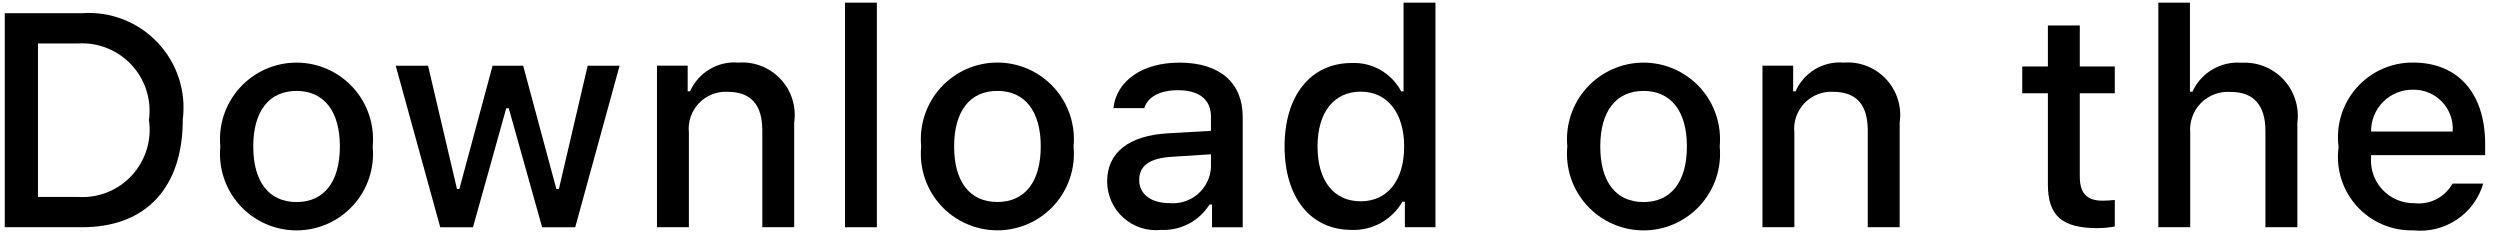 <svg width="83" height="8" viewBox="0 0 83 8" fill="none" xmlns="http://www.w3.org/2000/svg">
<path d="M2.725 0.438C3.189 0.404 3.654 0.475 4.088 0.643C4.522 0.811 4.912 1.074 5.232 1.412C5.552 1.75 5.793 2.154 5.938 2.596C6.082 3.039 6.127 3.507 6.068 3.969C6.068 6.239 4.841 7.544 2.725 7.544H0.158V0.438H2.725ZM1.261 6.539H2.601C2.933 6.559 3.265 6.505 3.573 6.38C3.881 6.255 4.157 6.064 4.381 5.819C4.606 5.574 4.773 5.282 4.87 4.965C4.968 4.647 4.993 4.312 4.945 3.983C4.99 3.656 4.962 3.323 4.863 3.008C4.764 2.692 4.596 2.403 4.372 2.16C4.148 1.917 3.873 1.727 3.567 1.603C3.261 1.479 2.931 1.424 2.601 1.442H1.261V6.539Z" fill="black"/>
<path d="M7.315 4.862C7.281 4.509 7.321 4.154 7.433 3.818C7.545 3.482 7.726 3.173 7.964 2.911C8.202 2.649 8.492 2.44 8.816 2.296C9.14 2.153 9.49 2.079 9.844 2.079C10.198 2.079 10.548 2.153 10.872 2.296C11.195 2.44 11.486 2.649 11.724 2.911C11.962 3.173 12.143 3.482 12.255 3.818C12.366 4.154 12.407 4.509 12.373 4.862C12.407 5.214 12.367 5.571 12.256 5.907C12.145 6.244 11.964 6.553 11.726 6.815C11.488 7.078 11.197 7.288 10.873 7.431C10.549 7.575 10.198 7.649 9.844 7.649C9.489 7.649 9.139 7.575 8.815 7.431C8.491 7.288 8.2 7.078 7.962 6.815C7.724 6.553 7.543 6.244 7.432 5.907C7.32 5.571 7.28 5.214 7.315 4.862V4.862ZM11.284 4.862C11.284 3.699 10.762 3.019 9.846 3.019C8.926 3.019 8.408 3.699 8.408 4.862C8.408 6.034 8.926 6.708 9.846 6.708C10.762 6.708 11.284 6.029 11.284 4.862H11.284Z" fill="black"/>
<path d="M19.097 7.545H17.999L16.891 3.595H16.807L15.703 7.545H14.616L13.138 2.182H14.211L15.172 6.274H15.251L16.354 2.182H17.369L18.471 6.274H18.555L19.511 2.182H20.57L19.097 7.545Z" fill="black"/>
<path d="M21.812 2.181H22.831V3.033H22.91C23.045 2.727 23.271 2.471 23.558 2.299C23.845 2.128 24.178 2.05 24.511 2.078C24.772 2.058 25.034 2.097 25.277 2.193C25.521 2.288 25.74 2.437 25.919 2.629C26.097 2.82 26.23 3.049 26.307 3.299C26.385 3.549 26.405 3.813 26.367 4.072V7.544H25.309V4.338C25.309 3.476 24.934 3.048 24.151 3.048C23.974 3.039 23.797 3.069 23.633 3.136C23.469 3.202 23.32 3.304 23.199 3.433C23.077 3.562 22.985 3.716 22.928 3.884C22.872 4.052 22.852 4.23 22.871 4.407V7.544H21.812L21.812 2.181Z" fill="black"/>
<path d="M28.054 0.088H29.112V7.544H28.054V0.088Z" fill="black"/>
<path d="M30.583 4.86C30.549 4.507 30.59 4.152 30.702 3.816C30.814 3.48 30.994 3.171 31.232 2.909C31.471 2.647 31.761 2.438 32.085 2.294C32.408 2.151 32.758 2.077 33.113 2.077C33.467 2.077 33.817 2.151 34.141 2.294C34.464 2.438 34.755 2.647 34.993 2.909C35.231 3.171 35.412 3.48 35.523 3.816C35.635 4.152 35.676 4.507 35.642 4.86C35.676 5.213 35.636 5.569 35.525 5.905C35.413 6.242 35.233 6.551 34.995 6.814C34.756 7.076 34.466 7.286 34.142 7.429C33.818 7.573 33.467 7.647 33.113 7.647C32.758 7.647 32.408 7.573 32.084 7.429C31.759 7.286 31.469 7.076 31.231 6.814C30.992 6.551 30.812 6.242 30.7 5.905C30.589 5.569 30.549 5.213 30.583 4.86V4.86ZM34.553 4.86C34.553 3.697 34.031 3.018 33.114 3.018C32.194 3.018 31.677 3.697 31.677 4.86C31.677 6.032 32.194 6.706 33.114 6.706C34.031 6.706 34.553 6.027 34.553 4.86H34.553Z" fill="black"/>
<path d="M36.757 6.028C36.757 5.063 37.476 4.507 38.752 4.427L40.204 4.344V3.881C40.204 3.314 39.83 2.995 39.106 2.995C38.515 2.995 38.106 3.211 37.989 3.591H36.964C37.072 2.669 37.938 2.079 39.155 2.079C40.5 2.079 41.258 2.748 41.258 3.881V7.545H40.239V6.791H40.155C39.985 7.062 39.747 7.282 39.464 7.43C39.181 7.578 38.864 7.648 38.544 7.633C38.319 7.657 38.092 7.633 37.877 7.563C37.661 7.493 37.463 7.379 37.295 7.228C37.126 7.076 36.991 6.891 36.899 6.685C36.806 6.478 36.758 6.255 36.757 6.028V6.028ZM40.204 5.57V5.122L38.895 5.206C38.156 5.255 37.821 5.506 37.821 5.979C37.821 6.462 38.24 6.743 38.816 6.743C38.984 6.76 39.155 6.743 39.317 6.692C39.479 6.642 39.629 6.56 39.758 6.451C39.888 6.341 39.994 6.207 40.071 6.056C40.147 5.904 40.193 5.739 40.204 5.57V5.57Z" fill="black"/>
<path d="M42.648 4.861C42.648 3.166 43.52 2.092 44.875 2.092C45.21 2.077 45.542 2.157 45.834 2.324C46.125 2.491 46.363 2.737 46.519 3.033H46.598V0.088H47.657V7.544H46.642V6.697H46.559C46.39 6.992 46.144 7.235 45.847 7.4C45.55 7.565 45.214 7.645 44.875 7.633C43.51 7.633 42.648 6.559 42.648 4.861ZM43.742 4.861C43.742 5.998 44.278 6.683 45.175 6.683C46.067 6.683 46.618 5.988 46.618 4.865C46.618 3.748 46.061 3.043 45.175 3.043C44.284 3.043 43.742 3.732 43.742 4.861H43.742Z" fill="black"/>
<path d="M52.035 4.862C52.002 4.509 52.042 4.154 52.154 3.818C52.266 3.482 52.446 3.173 52.684 2.911C52.922 2.649 53.213 2.44 53.536 2.296C53.86 2.153 54.211 2.079 54.565 2.079C54.919 2.079 55.269 2.153 55.592 2.296C55.916 2.44 56.206 2.649 56.445 2.911C56.683 3.173 56.864 3.482 56.975 3.818C57.087 4.154 57.127 4.509 57.094 4.862C57.128 5.214 57.088 5.571 56.977 5.907C56.865 6.244 56.684 6.553 56.446 6.815C56.208 7.078 55.918 7.288 55.594 7.431C55.27 7.575 54.919 7.649 54.565 7.649C54.21 7.649 53.859 7.575 53.535 7.431C53.211 7.288 52.921 7.078 52.683 6.815C52.444 6.553 52.264 6.244 52.152 5.907C52.041 5.571 52.001 5.214 52.035 4.862V4.862ZM56.005 4.862C56.005 3.699 55.483 3.019 54.566 3.019C53.646 3.019 53.129 3.699 53.129 4.862C53.129 6.034 53.646 6.708 54.566 6.708C55.483 6.708 56.005 6.029 56.005 4.862Z" fill="black"/>
<path d="M58.514 2.181H59.533V3.033H59.612C59.746 2.727 59.973 2.471 60.259 2.299C60.546 2.128 60.88 2.05 61.212 2.078C61.473 2.058 61.736 2.097 61.979 2.193C62.223 2.288 62.442 2.437 62.62 2.629C62.798 2.82 62.931 3.049 63.009 3.299C63.087 3.549 63.107 3.813 63.069 4.072V7.544H62.01V4.338C62.01 3.476 61.636 3.048 60.853 3.048C60.676 3.039 60.499 3.069 60.335 3.136C60.17 3.202 60.022 3.304 59.901 3.433C59.779 3.562 59.687 3.716 59.63 3.884C59.573 4.052 59.554 4.23 59.573 4.407V7.544H58.514V2.181Z" fill="black"/>
<path d="M69.049 0.846V2.206H70.211V3.097H69.049V5.855C69.049 6.417 69.281 6.663 69.807 6.663C69.942 6.662 70.077 6.654 70.211 6.638V7.52C70.021 7.554 69.828 7.572 69.635 7.574C68.458 7.574 67.99 7.16 67.99 6.126V3.097H67.138V2.206H67.99V0.846H69.049Z" fill="black"/>
<path d="M71.657 0.088H72.706V3.043H72.79C72.93 2.734 73.163 2.476 73.455 2.305C73.748 2.133 74.087 2.055 74.425 2.083C74.684 2.068 74.944 2.112 75.185 2.209C75.426 2.307 75.642 2.457 75.819 2.648C75.995 2.839 76.127 3.066 76.205 3.314C76.284 3.562 76.306 3.824 76.272 4.082V7.544H75.212V4.343C75.212 3.486 74.813 3.053 74.066 3.053C73.884 3.038 73.701 3.063 73.529 3.126C73.358 3.189 73.203 3.289 73.074 3.418C72.945 3.548 72.847 3.704 72.785 3.876C72.723 4.047 72.699 4.23 72.715 4.412V7.544H71.657L71.657 0.088Z" fill="black"/>
<path d="M82.443 6.096C82.299 6.586 81.988 7.01 81.563 7.293C81.138 7.577 80.627 7.702 80.119 7.647C79.766 7.657 79.415 7.589 79.09 7.449C78.766 7.309 78.476 7.1 78.24 6.837C78.004 6.573 77.829 6.262 77.725 5.924C77.622 5.586 77.594 5.229 77.642 4.879C77.595 4.528 77.624 4.171 77.727 3.832C77.83 3.493 78.005 3.18 78.239 2.914C78.474 2.648 78.762 2.436 79.086 2.292C79.409 2.147 79.76 2.074 80.115 2.077C81.607 2.077 82.507 3.097 82.507 4.781V5.15H78.72V5.209C78.704 5.406 78.728 5.604 78.793 5.791C78.857 5.978 78.96 6.149 79.094 6.293C79.229 6.438 79.392 6.553 79.574 6.631C79.755 6.709 79.951 6.748 80.148 6.746C80.402 6.776 80.658 6.731 80.885 6.615C81.112 6.499 81.3 6.318 81.424 6.096L82.443 6.096ZM78.72 4.367H81.429C81.442 4.187 81.418 4.007 81.357 3.837C81.296 3.667 81.201 3.511 81.076 3.38C80.952 3.25 80.802 3.146 80.635 3.077C80.469 3.008 80.289 2.974 80.109 2.978C79.926 2.976 79.744 3.01 79.575 3.079C79.405 3.148 79.251 3.25 79.122 3.38C78.992 3.509 78.89 3.663 78.821 3.833C78.752 4.003 78.718 4.184 78.72 4.367H78.72Z" fill="black"/>
</svg>
